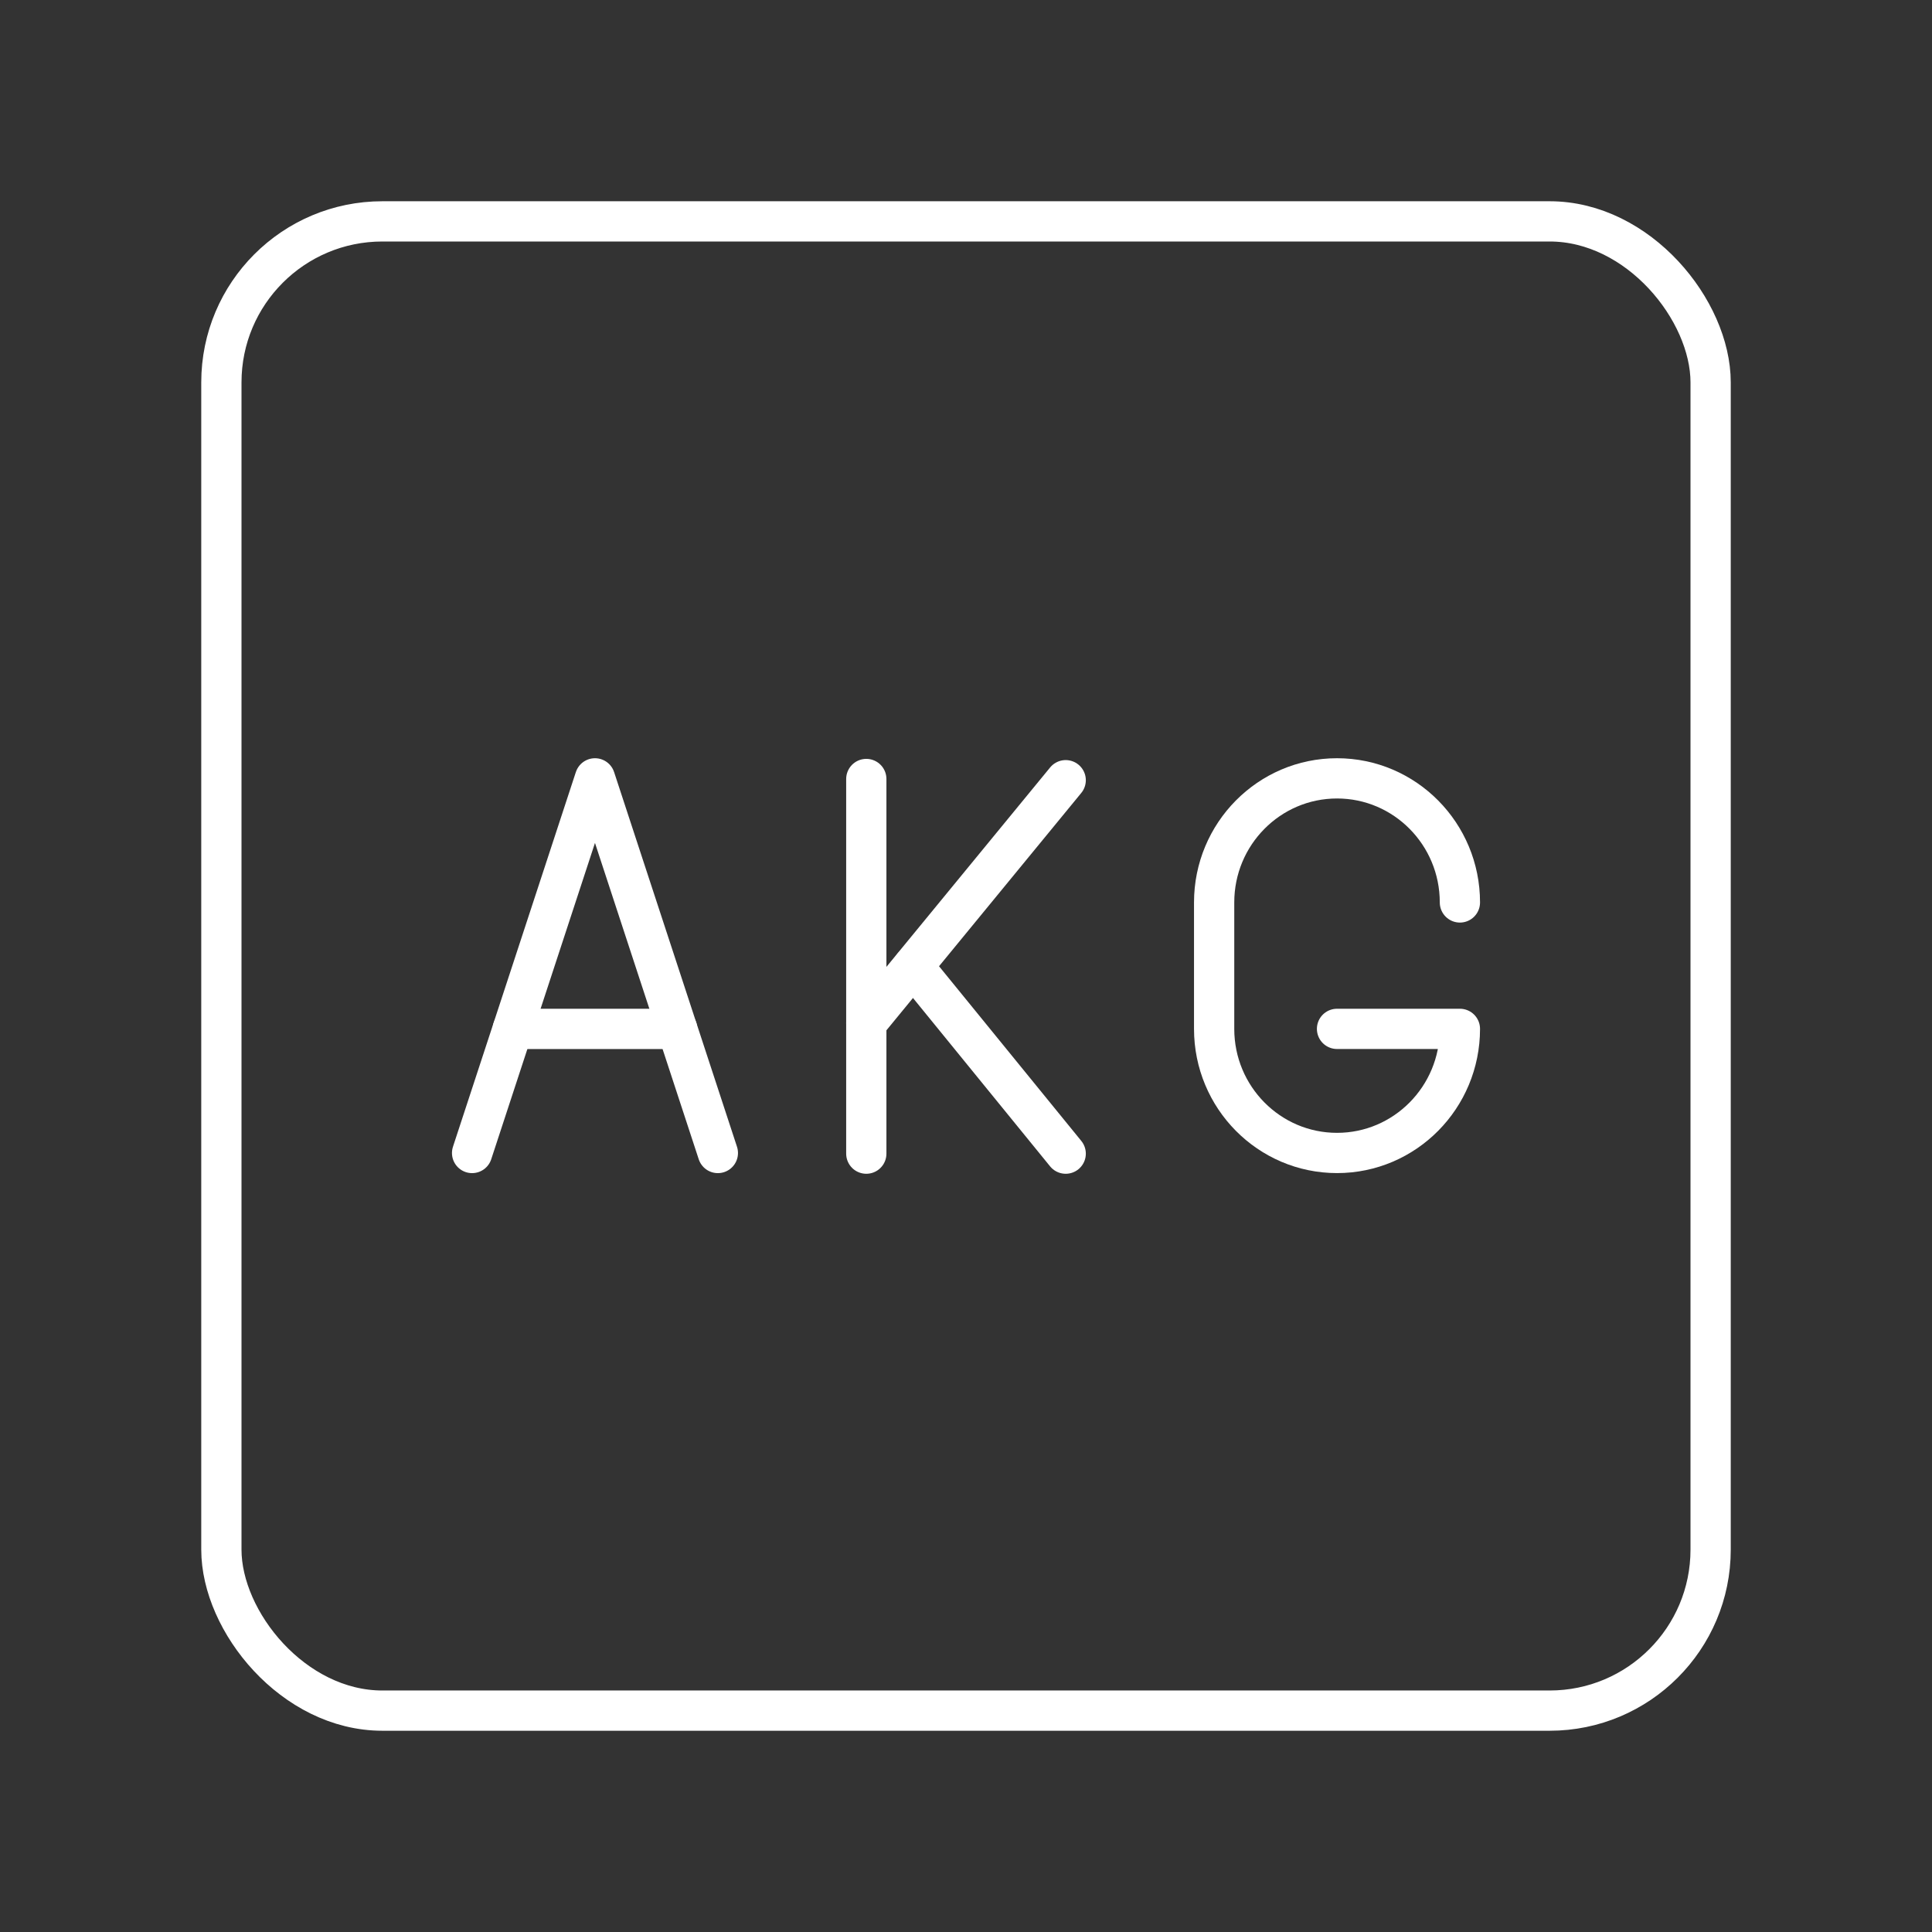 <?xml version="1.0" encoding="UTF-8"?><svg id="b" xmlns="http://www.w3.org/2000/svg" viewBox="0 0 48 48"><rect x="0" y="0" width="48" height="48" fill="#333333" stroke="none"/><defs><style>.c{fill:none;stroke:#fff;stroke-linecap:round;stroke-linejoin:round;}</style></defs><rect class="c" x="5.5" y="5.5" width="37" height="37" rx="4" ry="4"/><path class="c" d="M36.271,22.421c0-1.703-1.367-3.083-3.053-3.083s-3.053,1.38-3.053,3.083v3.141c0,1.703,1.367,3.083,3.053,3.083s3.053-1.38,3.053-3.083h-3.053"/><line class="c" x1="16.824" y1="25.563" x2="12.741" y2="25.563"/><path class="c" d="M11.729,28.646l3.053-9.308,3.053,9.308"/><line class="c" x1="21.523" y1="19.354" x2="21.523" y2="28.662"/><line class="c" x1="21.523" y1="25.419" x2="26.477" y2="19.384"/><line class="c" x1="26.477" y1="28.662" x2="22.687" y2="24.008"/></svg>